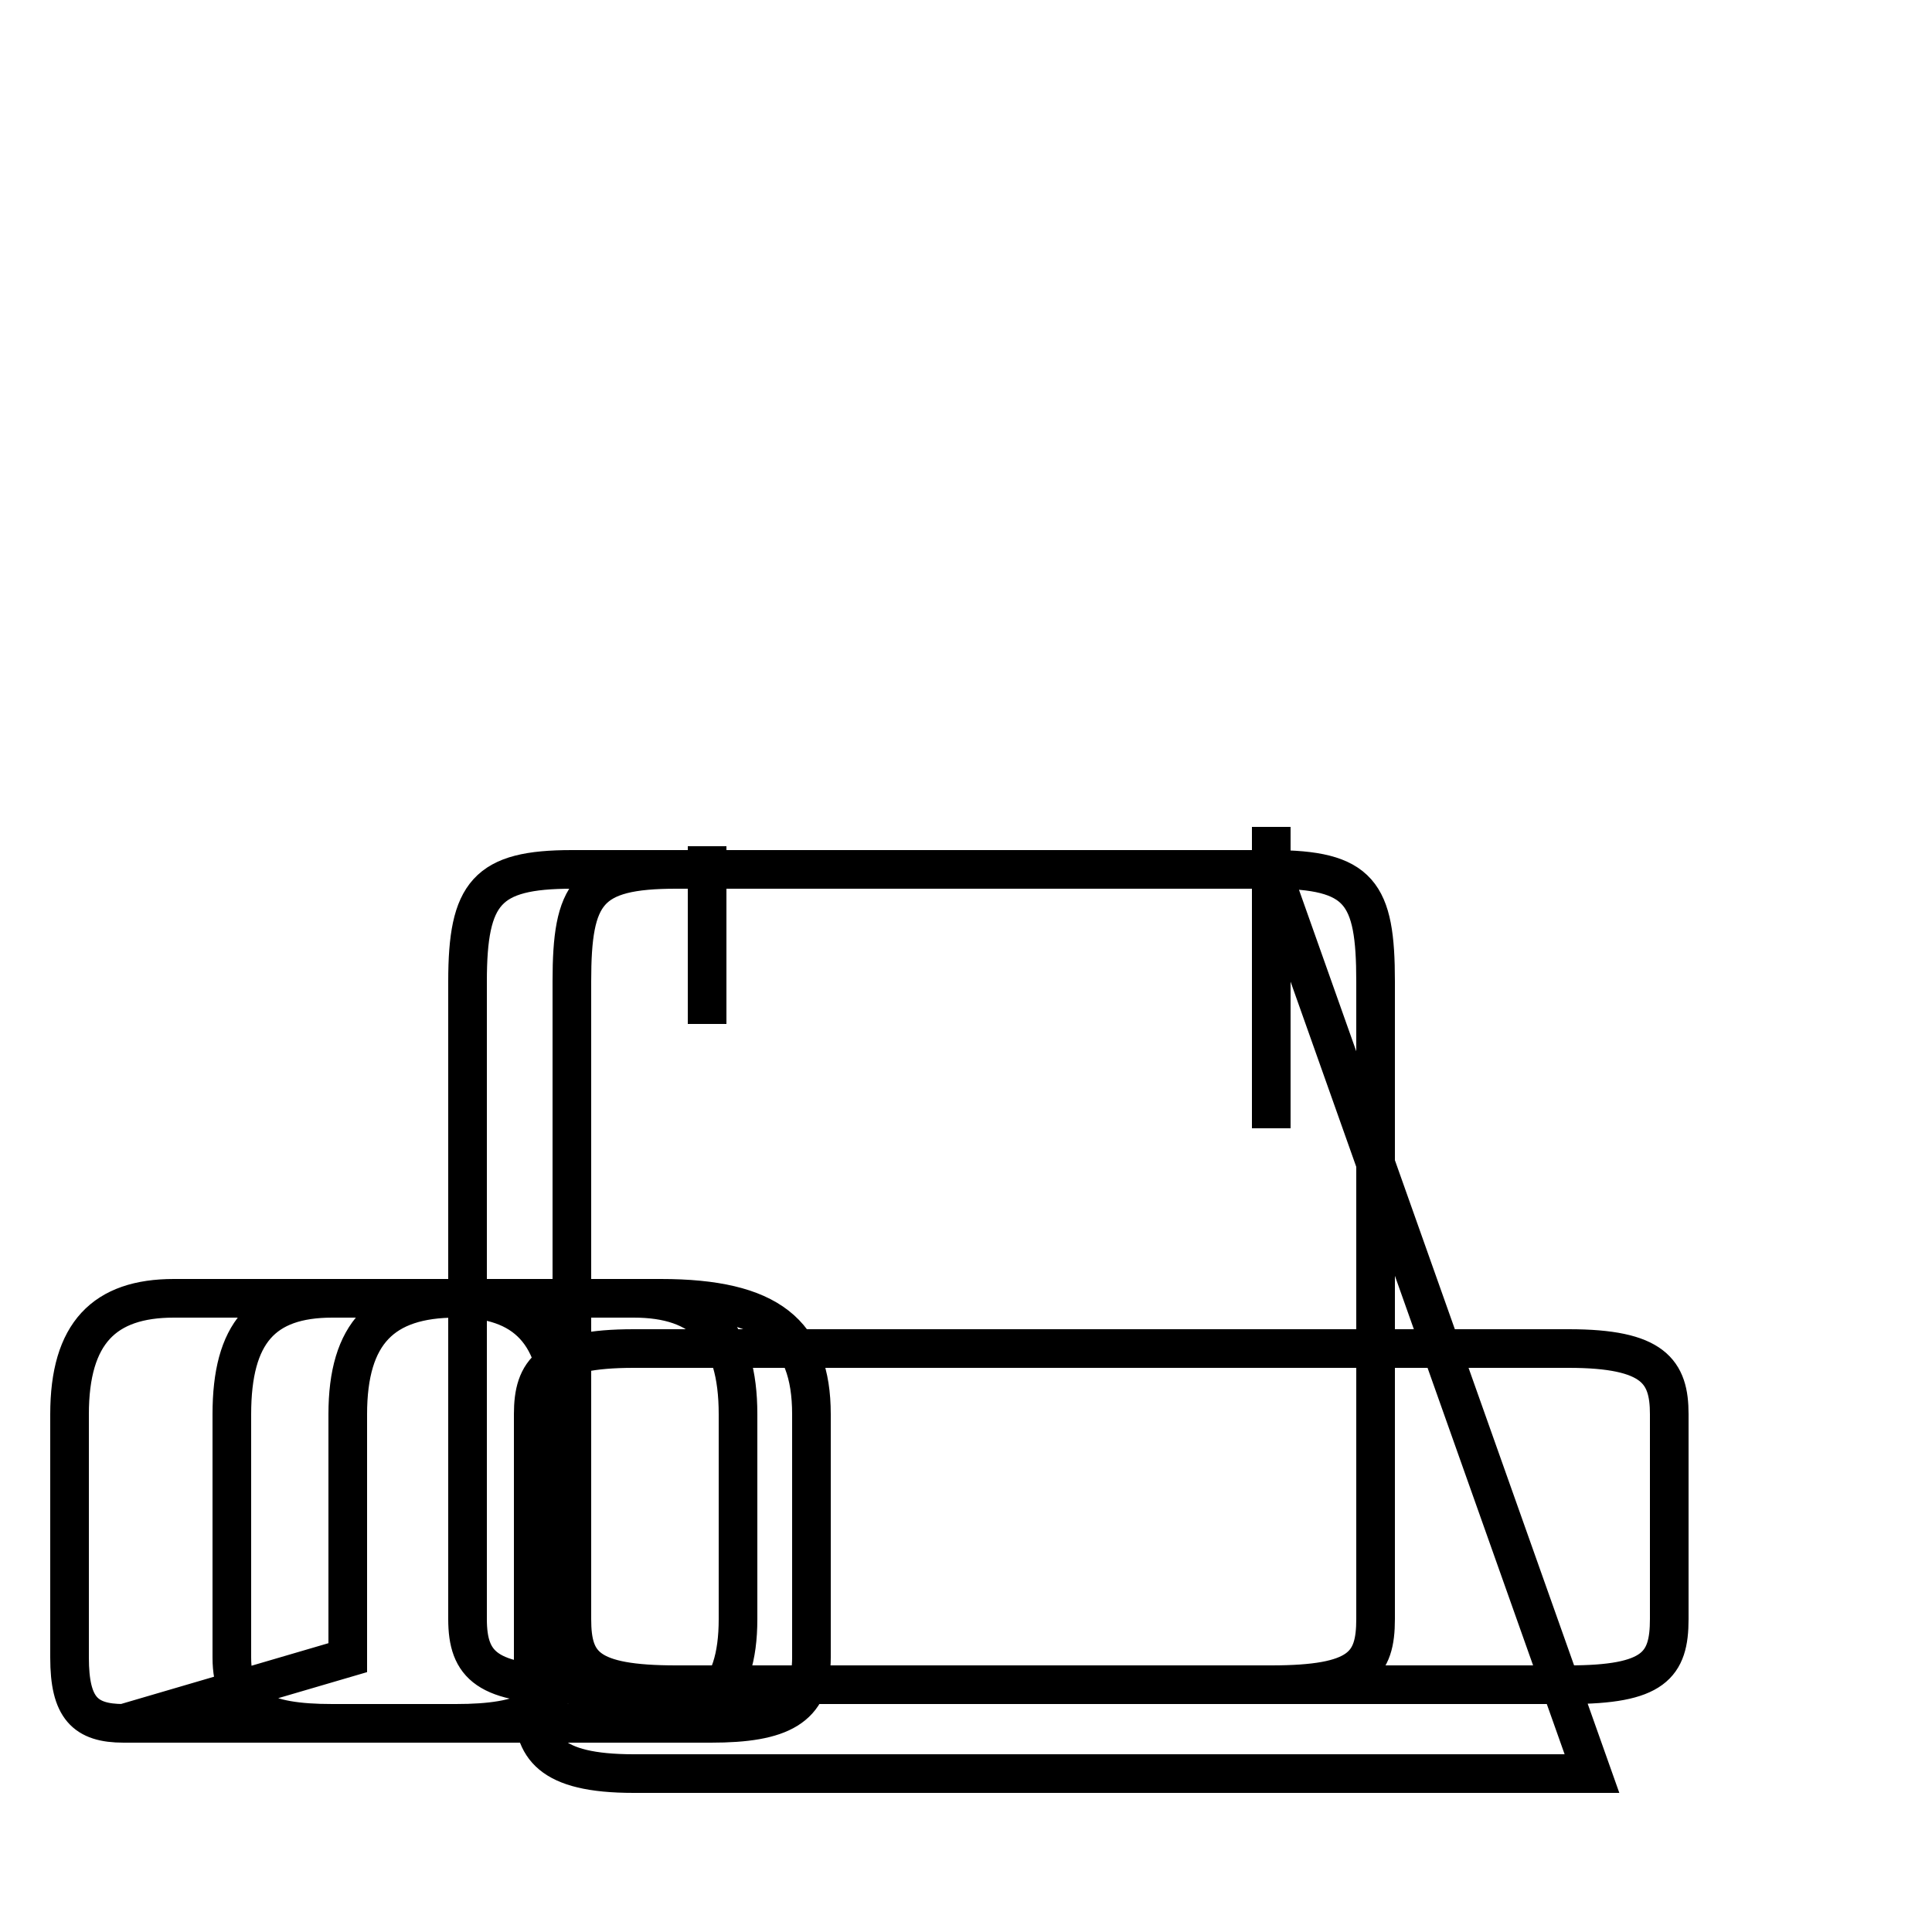 <?xml version='1.0' encoding='utf8'?>
<svg viewBox="0.0 -44.0 50.0 50.0" version="1.1" xmlns="http://www.w3.org/2000/svg">
<rect x="0.0" y="-44.0" width="50.0" height="50.0" fill="#808080" stroke="none"/>
<rect x="-1000" y="-1000" width="2000" height="2000" stroke="white" fill="white"/>
<g style="fill:none; stroke:#000000;  stroke-width:1">
<path d="M 9.0 1.1 L 9.0 7.4 C 9.0 9.5 9.9 10.4 11.8 10.4 L 16.4 10.4 C 18.2 10.4 19.1 9.5 19.1 7.4 L 19.1 2.1 C 19.1 0.1 18.2 -0.6 16.4 -0.6 L 3.2 -0.6 C 2.2 -0.6 1.8 -0.2 1.8 1.1 L 1.8 7.4 C 1.8 9.5 2.7 10.4 4.5 10.4 L 17.1 10.4 C 19.9 10.4 21.0 9.5 21.0 7.4 L 21.0 1.1 C 21.0 -0.2 20.2 -0.6 18.4 -0.6 L 8.6 -0.6 C 6.8 -0.6 6.0 -0.2 6.0 1.1 L 6.0 7.4 C 6.0 9.5 6.8 10.4 8.6 10.4 L 16.4 10.4 C 18.2 10.4 19.1 9.5 19.1 7.4 L 19.1 2.1 C 19.1 0.1 18.2 -0.6 16.4 -0.6 L 3.2 -0.6 C 2.2 -0.6 1.8 -0.2 1.8 1.1 L 1.8 7.4 C 1.8 9.5 2.7 10.4 4.5 10.4 L 11.8 10.4 C 13.6 10.4 14.5 9.5 14.5 7.4 L 14.5 1.1 C 14.5 -0.2 13.6 -0.6 11.8 -0.6 L 3.2 -0.6 Z M 18.3 17.5 L 18.3 22.1 M 32.9 14.8 L 32.9 22.6 M 41.2 -1.9 L 16.4 -1.9 C 14.2 -1.9 13.8 -1.2 13.8 -0.1 L 13.8 7.4 C 13.8 8.5 14.2 9.1 16.4 9.1 L 40.6 9.1 C 42.8 9.1 43.2 8.5 43.2 7.4 L 43.2 2.1 C 43.2 0.9 42.8 0.4 40.6 0.4 L 17.5 0.4 C 15.2 0.4 14.8 0.9 14.8 2.1 L 14.8 18.6 C 14.8 20.9 15.2 21.5 17.5 21.5 L 32.9 21.5 C 35.2 21.5 35.6 20.9 35.6 18.6 L 35.6 2.1 C 35.6 0.9 35.2 0.4 32.9 0.4 L 14.8 0.4 C 12.6 0.4 12.1 0.9 12.1 2.1 L 12.1 18.6 C 12.1 20.9 12.6 21.5 14.8 21.5 L 32.9 21.5 Z " transform="scale(1, -1)" />
</g>
</svg>